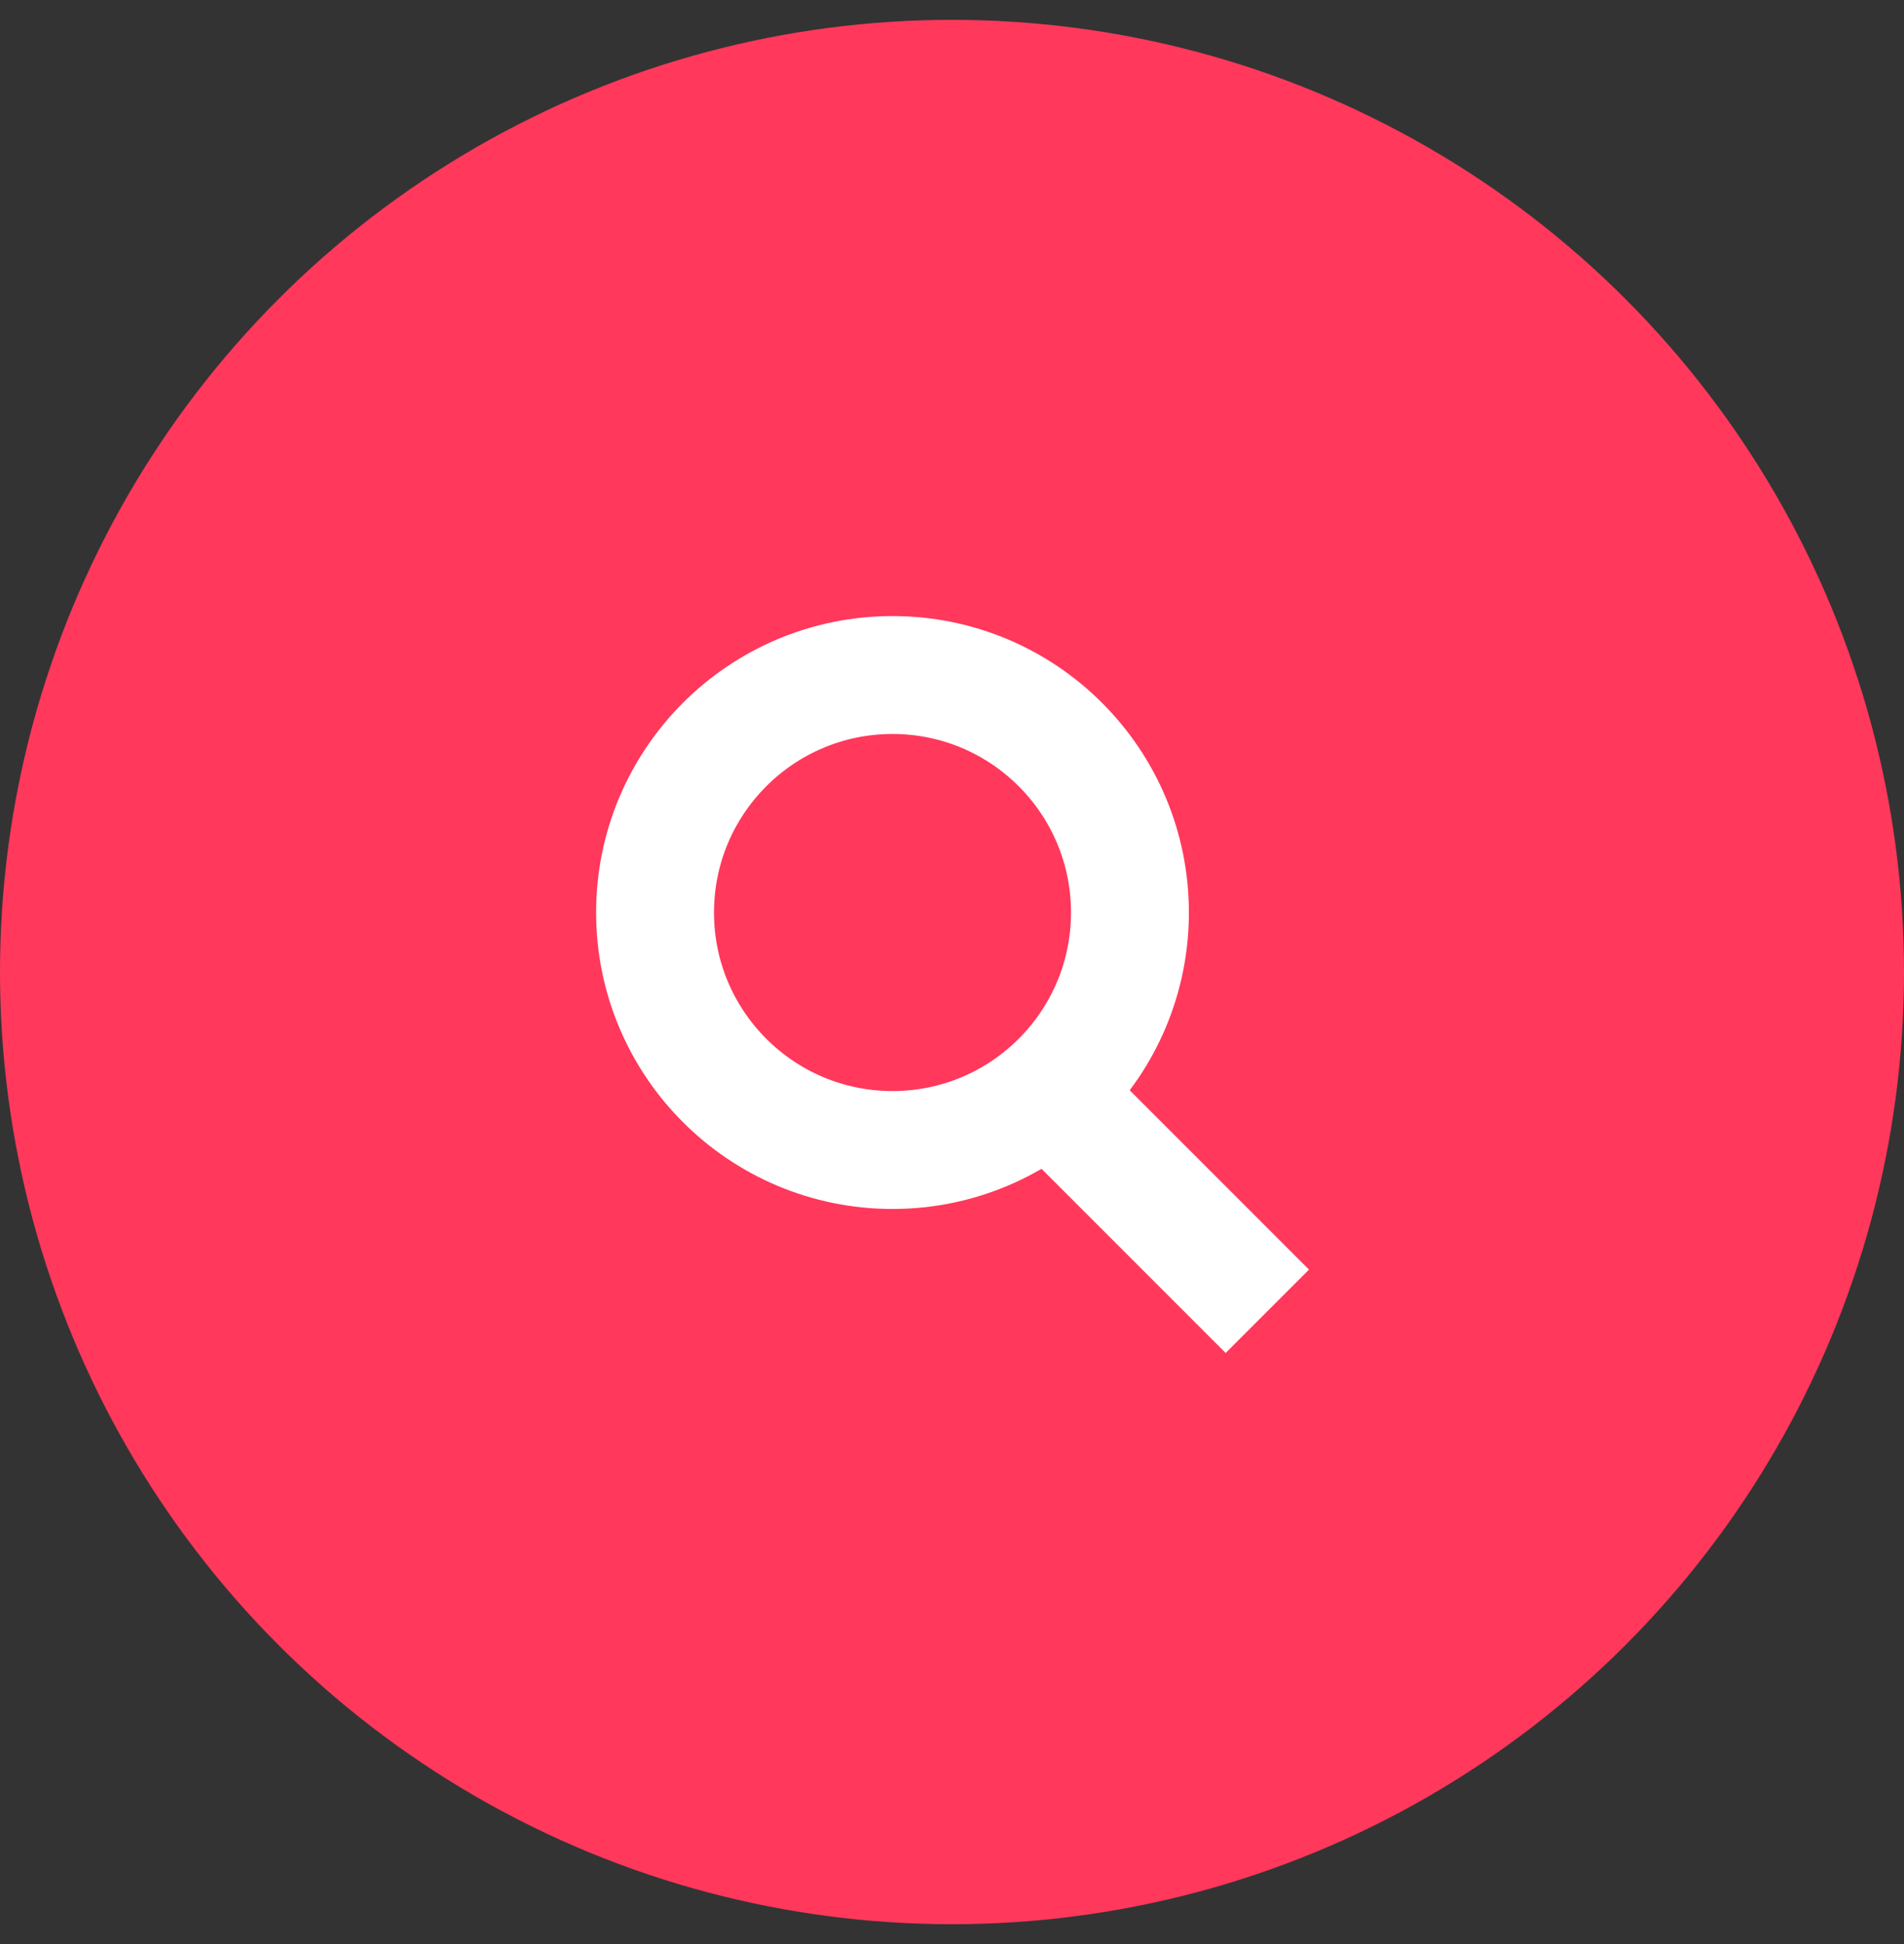 <svg width="48" height="49" viewBox="0 0 48 49" fill="none" xmlns="http://www.w3.org/2000/svg">
<rect x="0" y="0" width="48" height="49" fill="#333333" stroke="none"/>
<circle cx="24" cy="24.5" r="24" fill="#FF385C"/>
<circle cx="22.5" cy="23" r="5.986" stroke="white" stroke-width="2.972"/>
<line x1="31.949" y1="33.051" x2="25.585" y2="26.687" stroke="white" stroke-width="2.972"/>
</svg>
